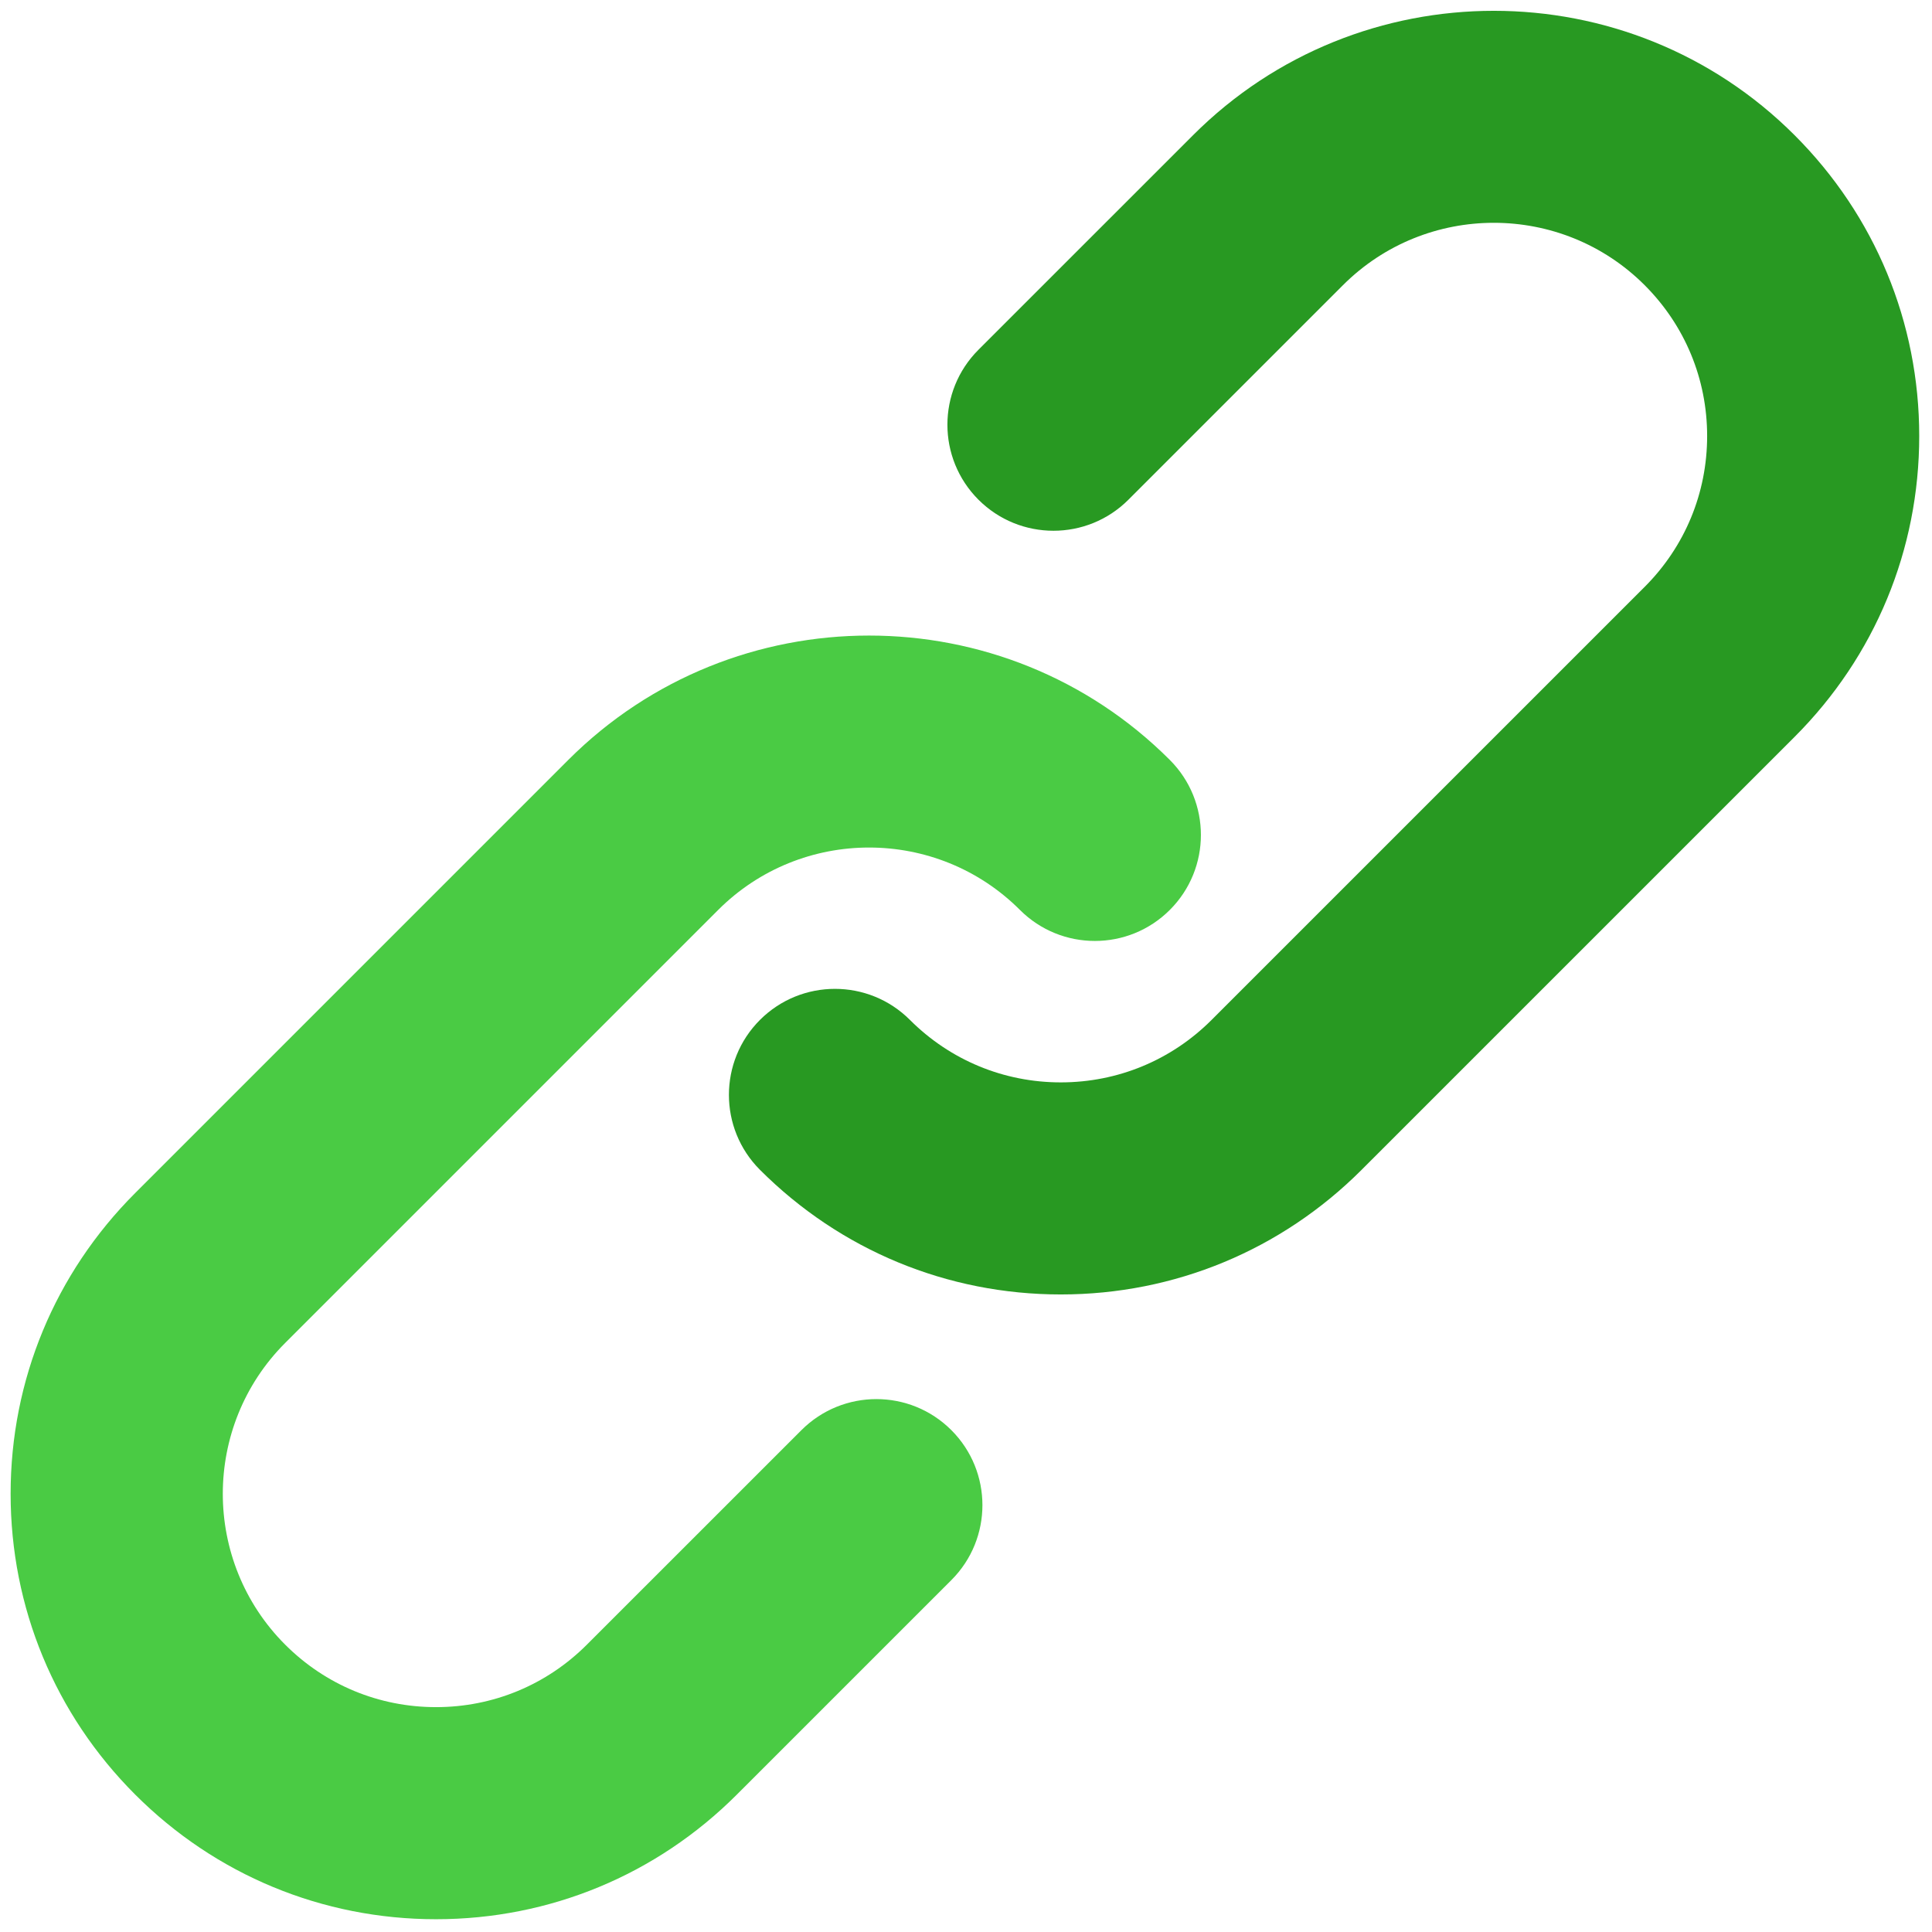 <svg xmlns="http://www.w3.org/2000/svg" xmlns:xlink="http://www.w3.org/1999/xlink" version="1.1" width="256" height="256" viewBox="0 0 256 256" xml:space="preserve">
<g style="stroke: none; stroke-width: 0; stroke-dasharray: none; stroke-linecap: butt; stroke-linejoin: miter; stroke-miterlimit: 10; fill: none; fill-rule: nonzero; opacity: 1;" transform="translate(1.407 1.407) scale(2.81 2.81)">
	<path d="M 20.06 90 c -5.358 0 -10.396 -2.087 -14.184 -5.876 C 2.087 80.336 0 75.299 0 69.94 s 2.086 -10.396 5.875 -14.184 l 20.42 -20.421 c 7.822 -7.821 20.548 -7.821 28.368 0 c 1.953 1.953 1.953 5.119 0 7.071 c -1.951 1.952 -5.119 1.952 -7.07 0 c -3.921 -3.921 -10.303 -3.922 -14.227 0 l -20.419 20.42 c -3.922 3.923 -3.922 10.304 0 14.227 c 1.9 1.9 4.426 2.946 7.113 2.946 s 5.213 -1.046 7.113 -2.946 L 37.29 66.938 c 1.954 -1.953 5.119 -1.952 7.071 0 s 1.953 5.118 0 7.07 L 34.244 84.124 C 30.455 87.913 25.418 90 20.06 90 z" style="stroke: none; stroke-width: 1; stroke-dasharray: none; stroke-linecap: butt; stroke-linejoin: miter; stroke-miterlimit: 10; fill: rgb(74,203,68); fill-rule: nonzero; opacity: 1;" transform=" matrix(1 0 0 1 0 0) " stroke-linecap="round"/>
	<path d="M 49.521 60.539 c -5.358 0 -10.396 -2.087 -14.185 -5.876 c -1.953 -1.952 -1.953 -5.118 0 -7.071 c 1.953 -1.951 5.119 -1.951 7.071 0.001 c 1.9 1.9 4.427 2.946 7.113 2.946 s 5.213 -1.046 7.112 -2.946 l 20.421 -20.42 c 1.9 -1.9 2.946 -4.426 2.946 -7.113 s -1.046 -5.213 -2.946 -7.113 c -3.922 -3.922 -10.305 -3.922 -14.227 0 L 52.71 23.063 c -1.951 1.952 -5.118 1.952 -7.071 0 c -1.953 -1.953 -1.953 -5.119 0 -7.071 L 55.757 5.875 c 7.82 -7.821 20.547 -7.821 28.367 0 C 87.913 9.664 90 14.701 90 20.06 s -2.087 10.396 -5.876 14.185 l -20.42 20.419 C 59.916 58.452 54.879 60.539 49.521 60.539 z" style="stroke: none; stroke-width: 1; stroke-dasharray: none; stroke-linecap: butt; stroke-linejoin: miter; stroke-miterlimit: 10; fill: rgb(40,153,34); fill-rule: nonzero; opacity: 1;" transform=" matrix(1 0 0 1 0 0) " stroke-linecap="round"/>
</g>
</svg>